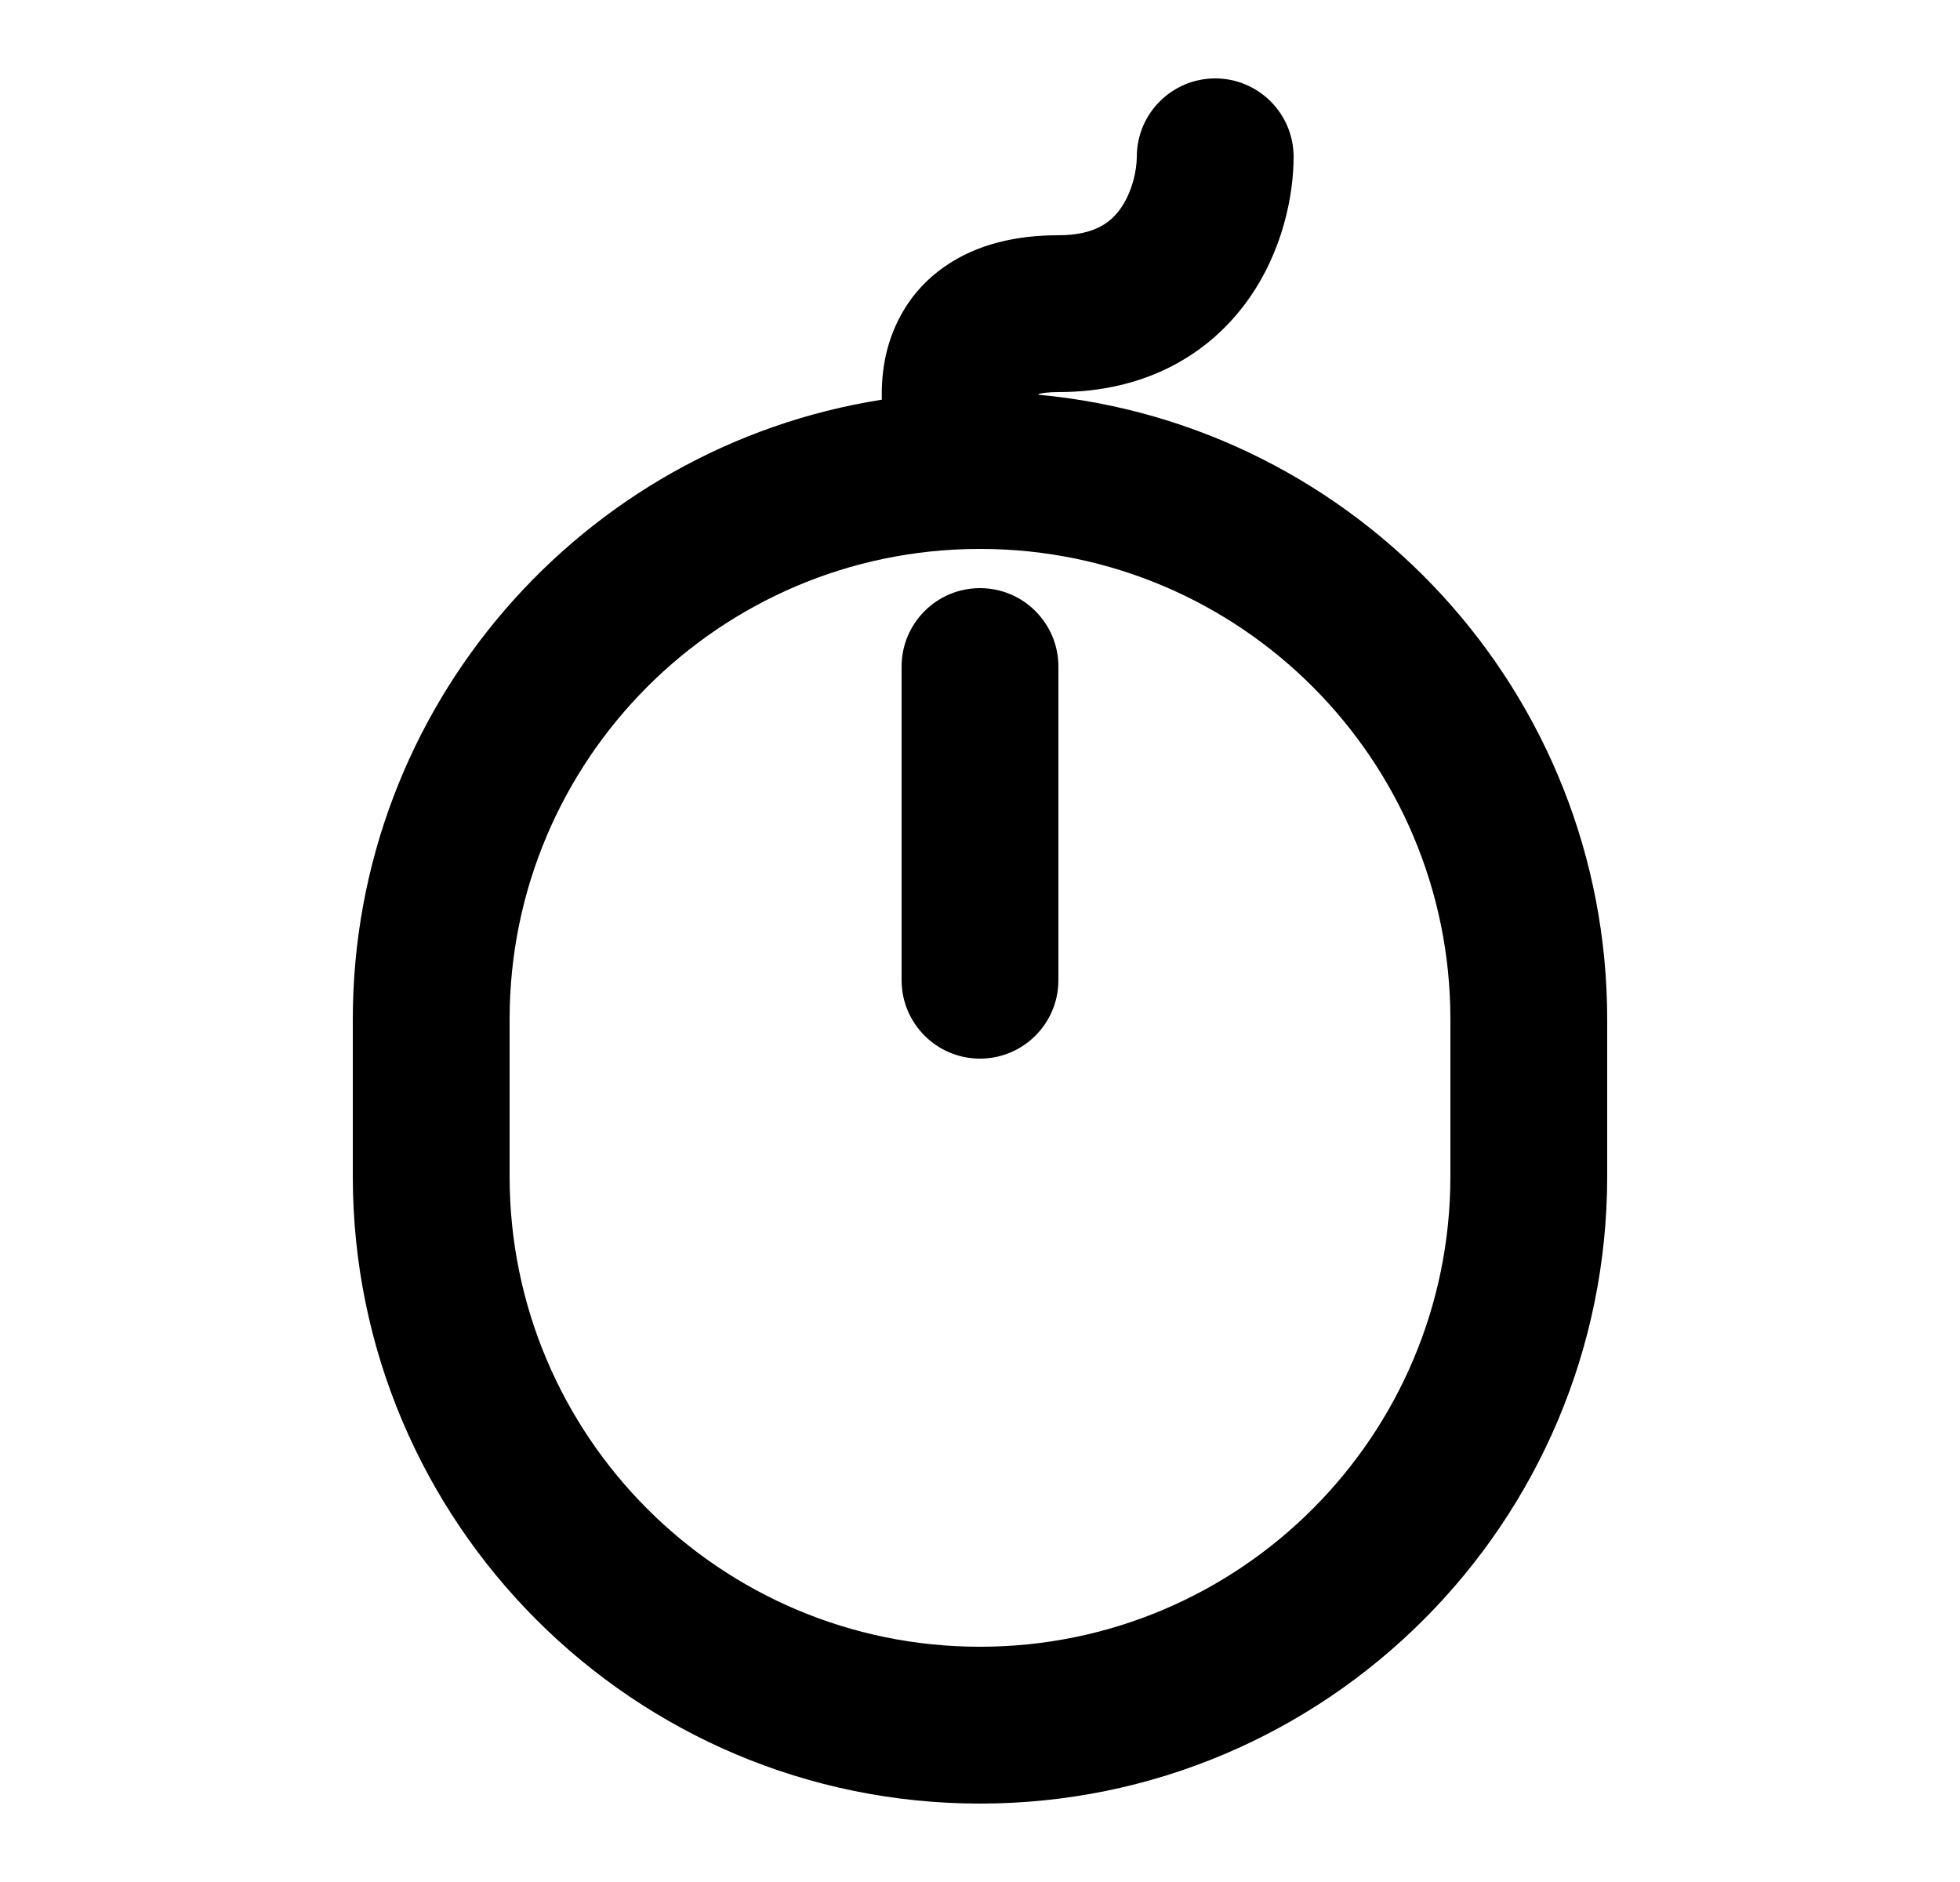 <svg width="25" height="24" viewBox="0 0 25 24" fill="none" xmlns="http://www.w3.org/2000/svg">
<path d="M12.5 7.5C13.052 7.5 13.5 7.948 13.5 8.5V12.5C13.5 13.052 13.052 13.5 12.5 13.5C11.948 13.5 11.5 13.052 11.5 12.5V8.5C11.5 7.948 11.948 7.5 12.5 7.5Z" fill="black"/>
<path fill-rule="evenodd" clip-rule="evenodd" d="M16.5 2C16.5 1.448 16.052 1 15.5 1C14.948 1 14.5 1.448 14.5 2C14.5 2.173 14.44 2.456 14.288 2.666C14.174 2.825 13.974 3 13.5 3C12.97 3 12.466 3.11 12.051 3.398C11.618 3.698 11.39 4.121 11.298 4.535C11.257 4.724 11.243 4.913 11.248 5.097C7.425 5.698 4.5 9.008 4.5 13V15C4.5 19.418 8.082 23 12.5 23C16.918 23 20.5 19.418 20.5 15V13C20.5 8.834 17.315 5.411 13.247 5.034C13.247 5.031 13.247 5.027 13.247 5.024C13.295 5.012 13.375 5 13.5 5C14.626 5 15.426 4.508 15.912 3.834C16.36 3.211 16.5 2.493 16.5 2ZM12.481 7C12.494 7 12.507 7 12.52 7C15.825 7.011 18.5 9.693 18.5 13V15C18.5 18.314 15.814 21 12.5 21C9.186 21 6.5 18.314 6.5 15V13C6.5 9.693 9.176 7.01 12.481 7Z" fill="black"/>
</svg>
